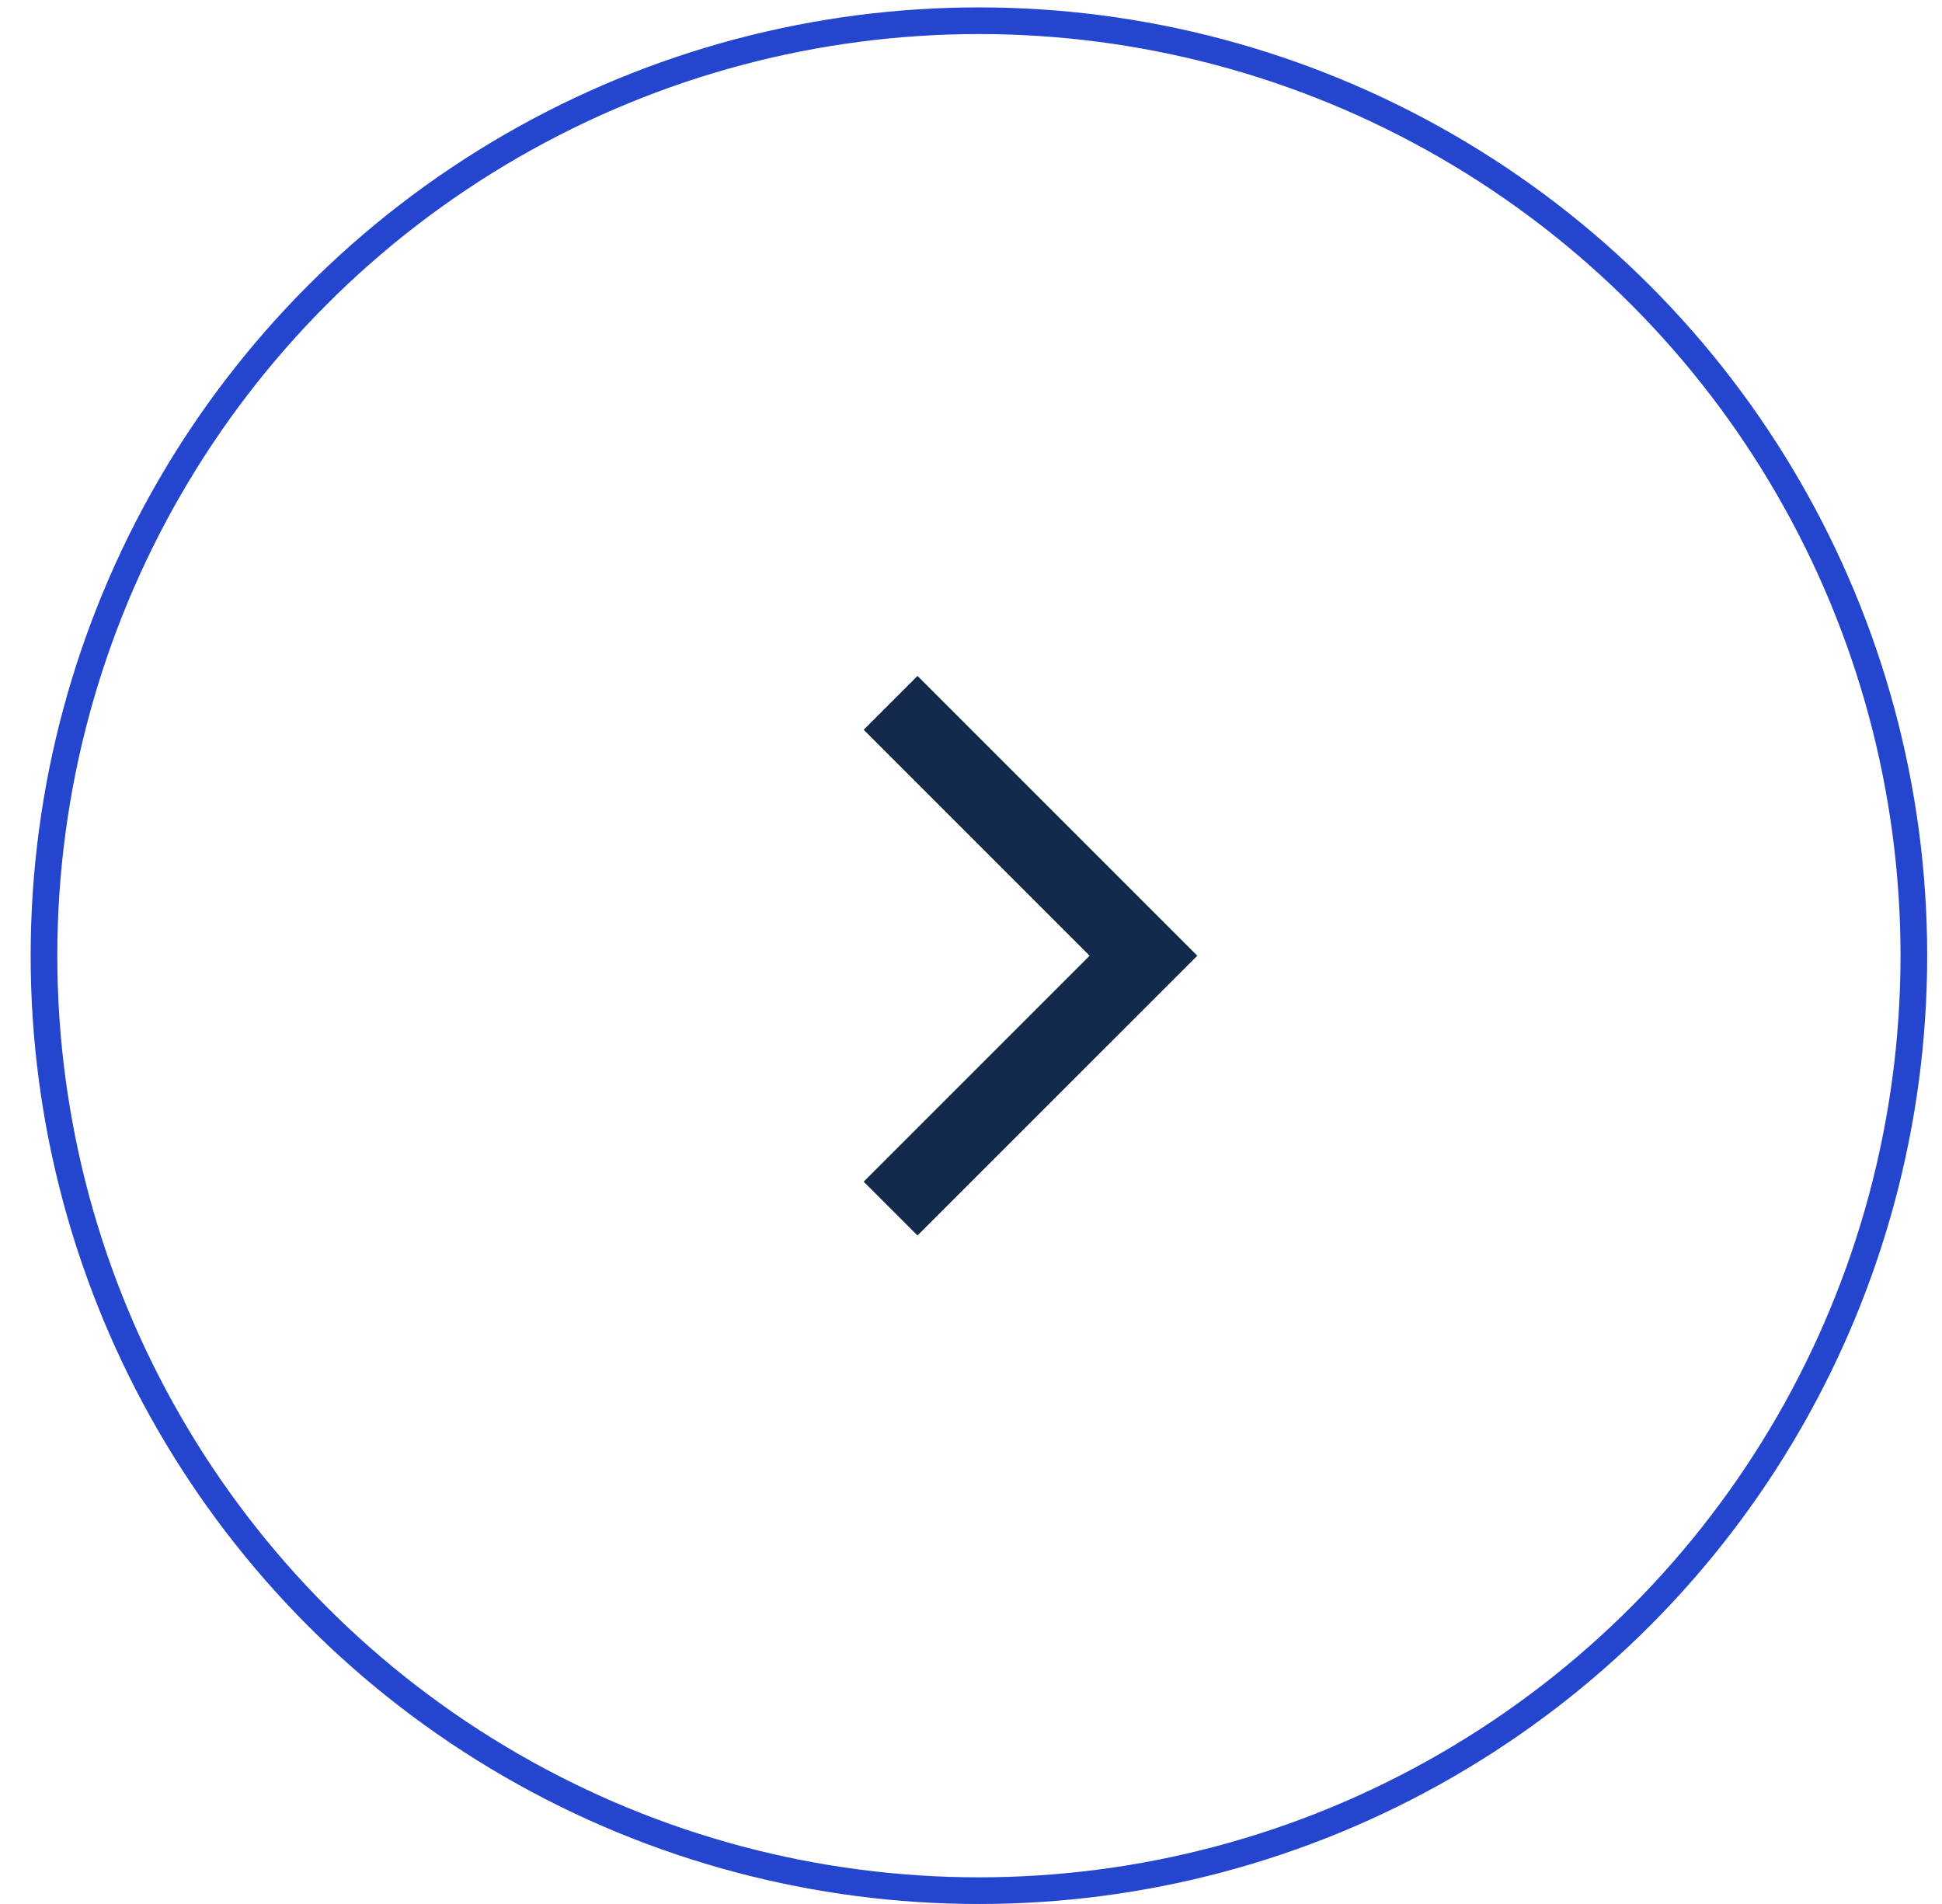 <svg width="51" height="50" viewBox="0 0 51 50" fill="none" xmlns="http://www.w3.org/2000/svg">
<circle cx="25.708" cy="25.097" r="24.553" transform="rotate(180 25.708 25.097)" stroke="#2445CE" stroke-width="0.7"/>
<path d="M31.443 25.098L24.095 32.445L22.681 31.031L28.615 25.098L22.681 19.164L24.095 17.75L31.443 25.098Z" fill="#142A4C"/>
</svg>
